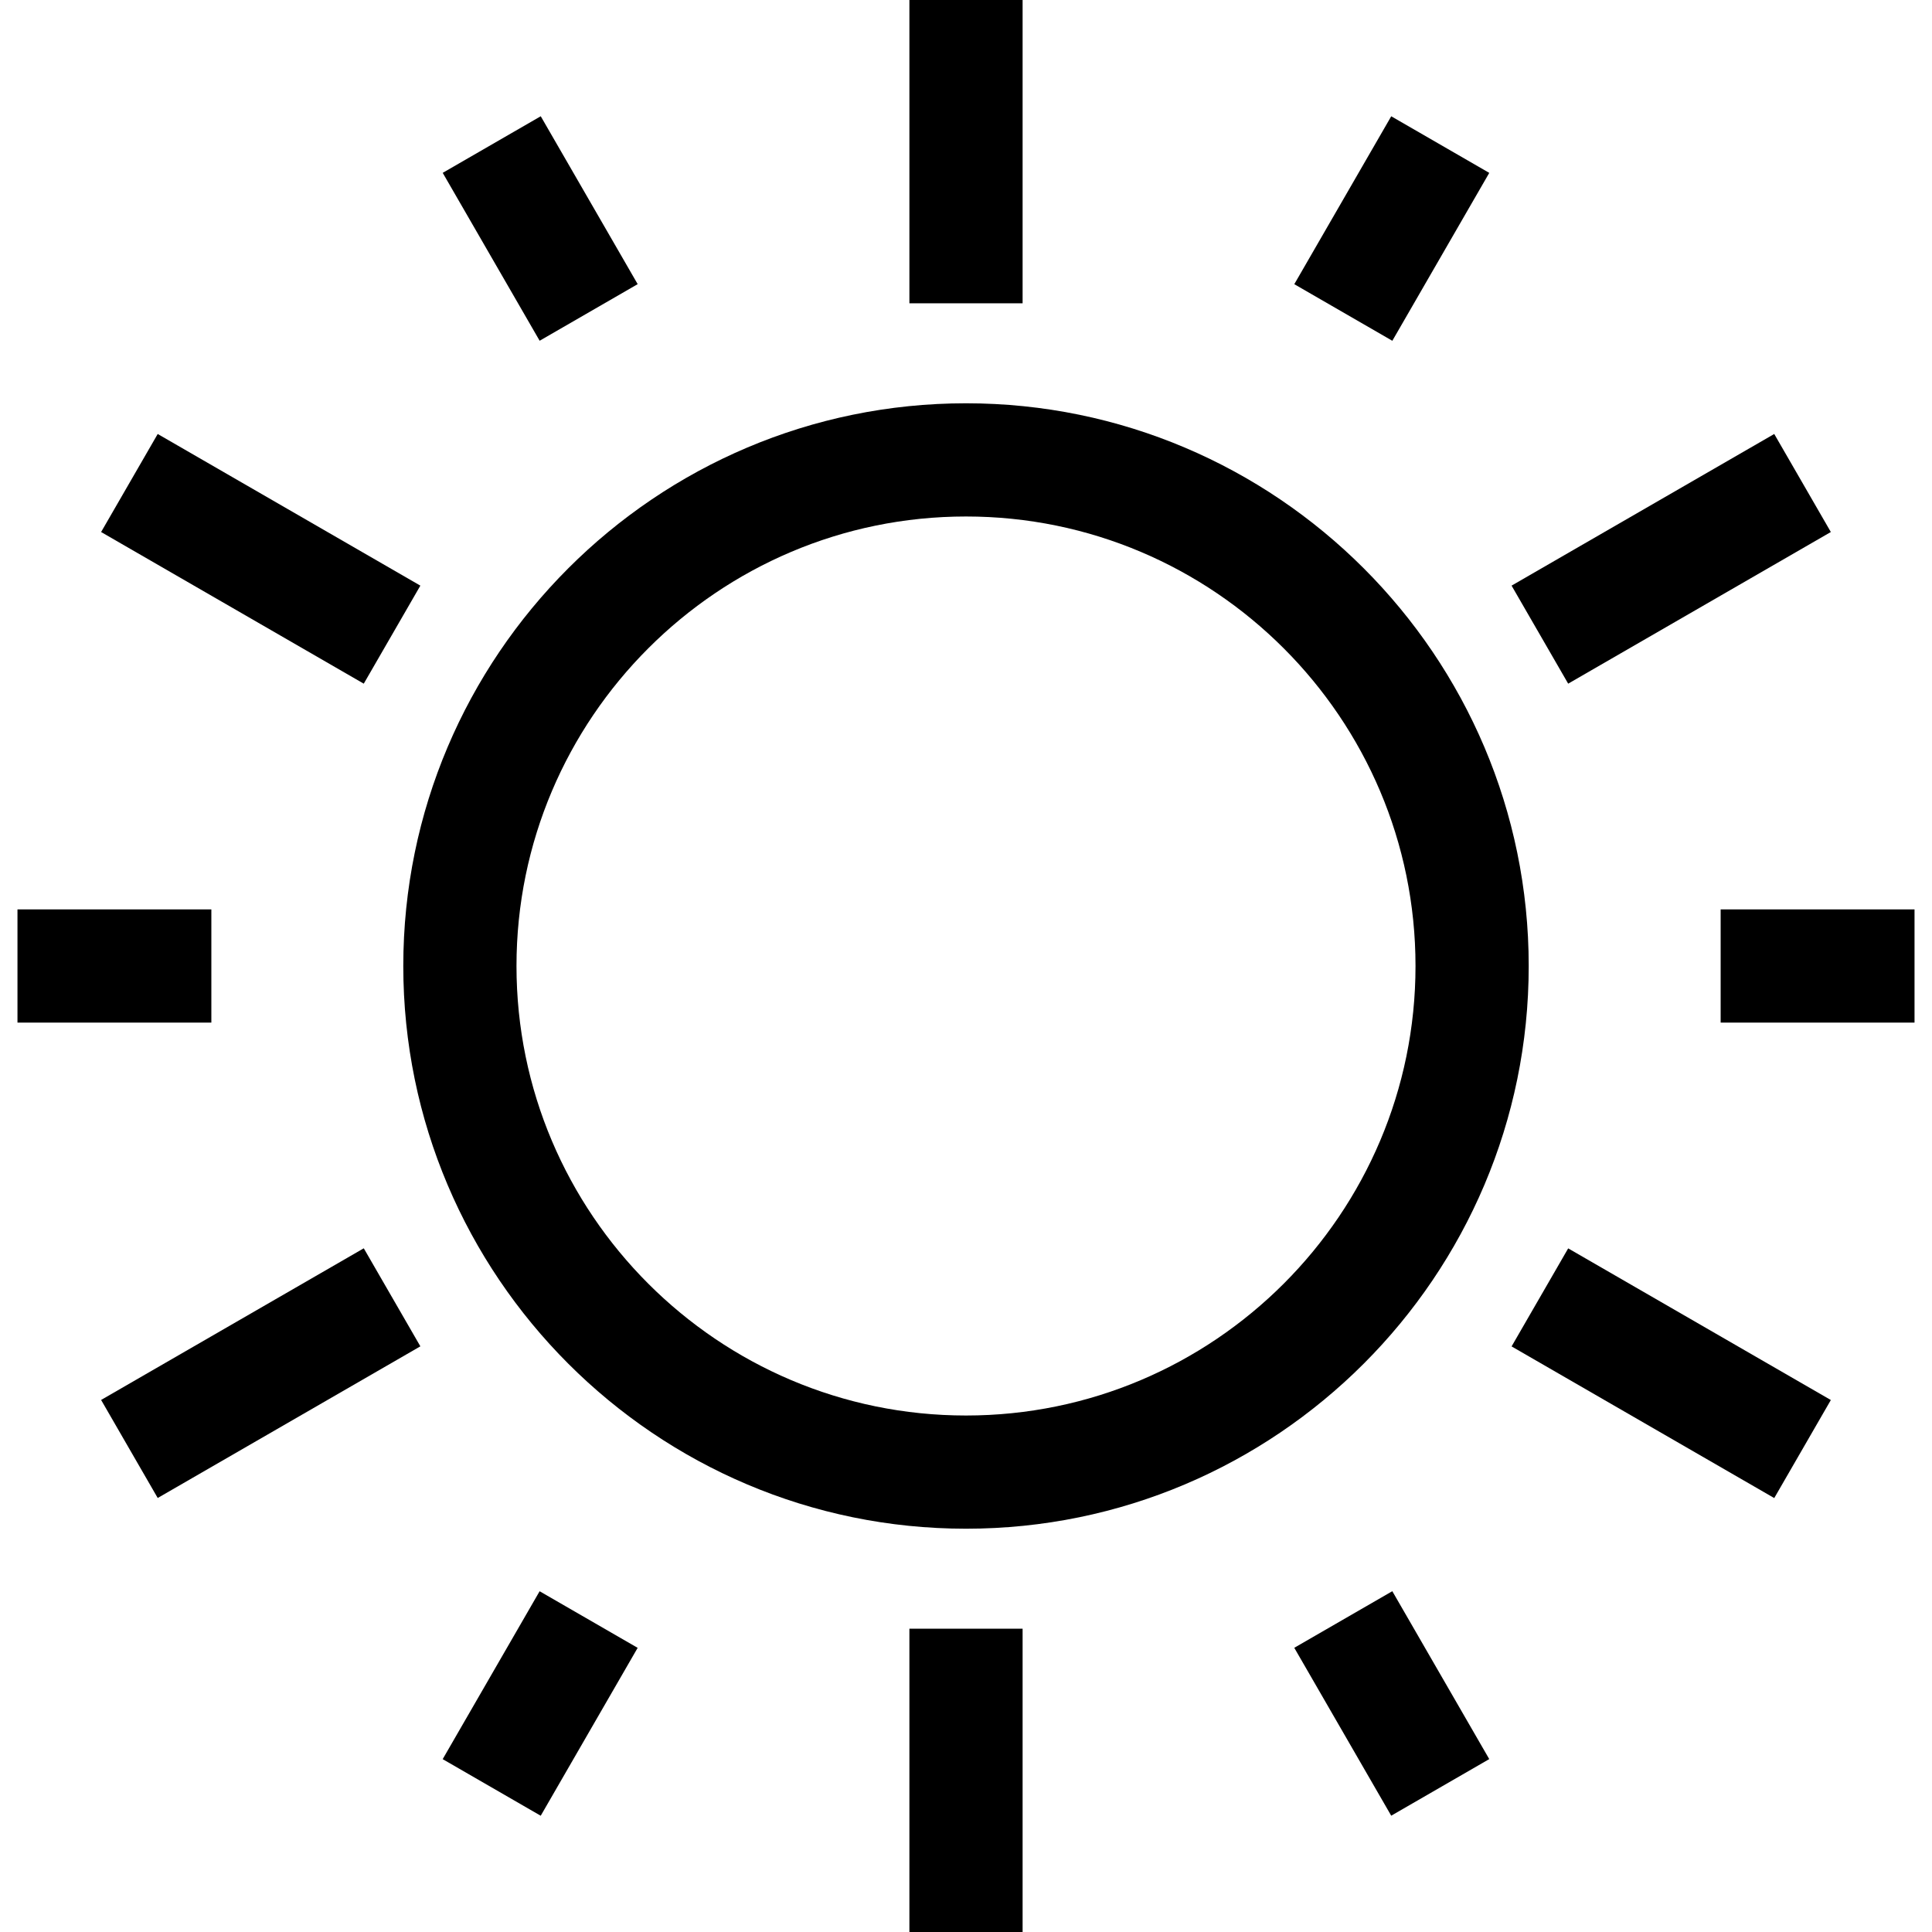 <svg id="Layer_1" enable-background="new 0 0 512 512" height="512" viewBox="0 0 512 512" width="512" xmlns="http://www.w3.org/2000/svg"><g><g><path d="m256 405.125c-82.228 0-149.125-66.897-149.125-149.125s66.897-149.125 149.125-149.125 149.125 66.897 149.125 149.125-66.897 149.125-149.125 149.125zm0-268.25c-65.686 0-119.125 53.439-119.125 119.125s53.439 119.125 119.125 119.125 119.125-53.439 119.125-119.125-53.439-119.125-119.125-119.125z"/></g><g><path d="m241 0h30v80.378h-30z"/></g><g><path d="m54.102 107.905h30v80.378h-30z" transform="matrix(.5 -.866 .866 .5 -93.703 133.891)"/></g><g><path d="m28.913 348.906h80.378v30h-80.378z" transform="matrix(.866 -.5 .5 .866 -172.696 83.306)"/></g><g><path d="m241 431.622h30v80.378h-30z"/></g><g><path d="m427.898 323.717h30v80.378h-30z" transform="matrix(.5 -.866 .866 .5 -93.702 565.514)"/></g><g><path d="m402.709 133.095h80.378v30h-80.378z" transform="matrix(.866 -.5 .5 .866 -14.71 241.292)"/></g><g><path d="m128.161 34.866h30v51.38h-30z" transform="matrix(.866 -.5 .5 .866 -11.098 79.693)"/></g><g><path d="m4.631 241h51.38v30h-51.38z"/></g><g><path d="m117.471 436.444h51.38v30h-51.38z" transform="matrix(.5 -.866 .866 .5 -319.381 349.7)"/></g><g><path d="m353.84 425.754h30v51.38h-30z" transform="matrix(.866 -.5 .5 .866 -176.306 244.9)"/></g><g><path d="m455.989 241h51.38v30h-51.38z"/></g><g><path d="m343.15 45.556h51.38v30h-51.38z" transform="matrix(.5 -.866 .866 .5 131.975 349.701)"/></g></g></svg>